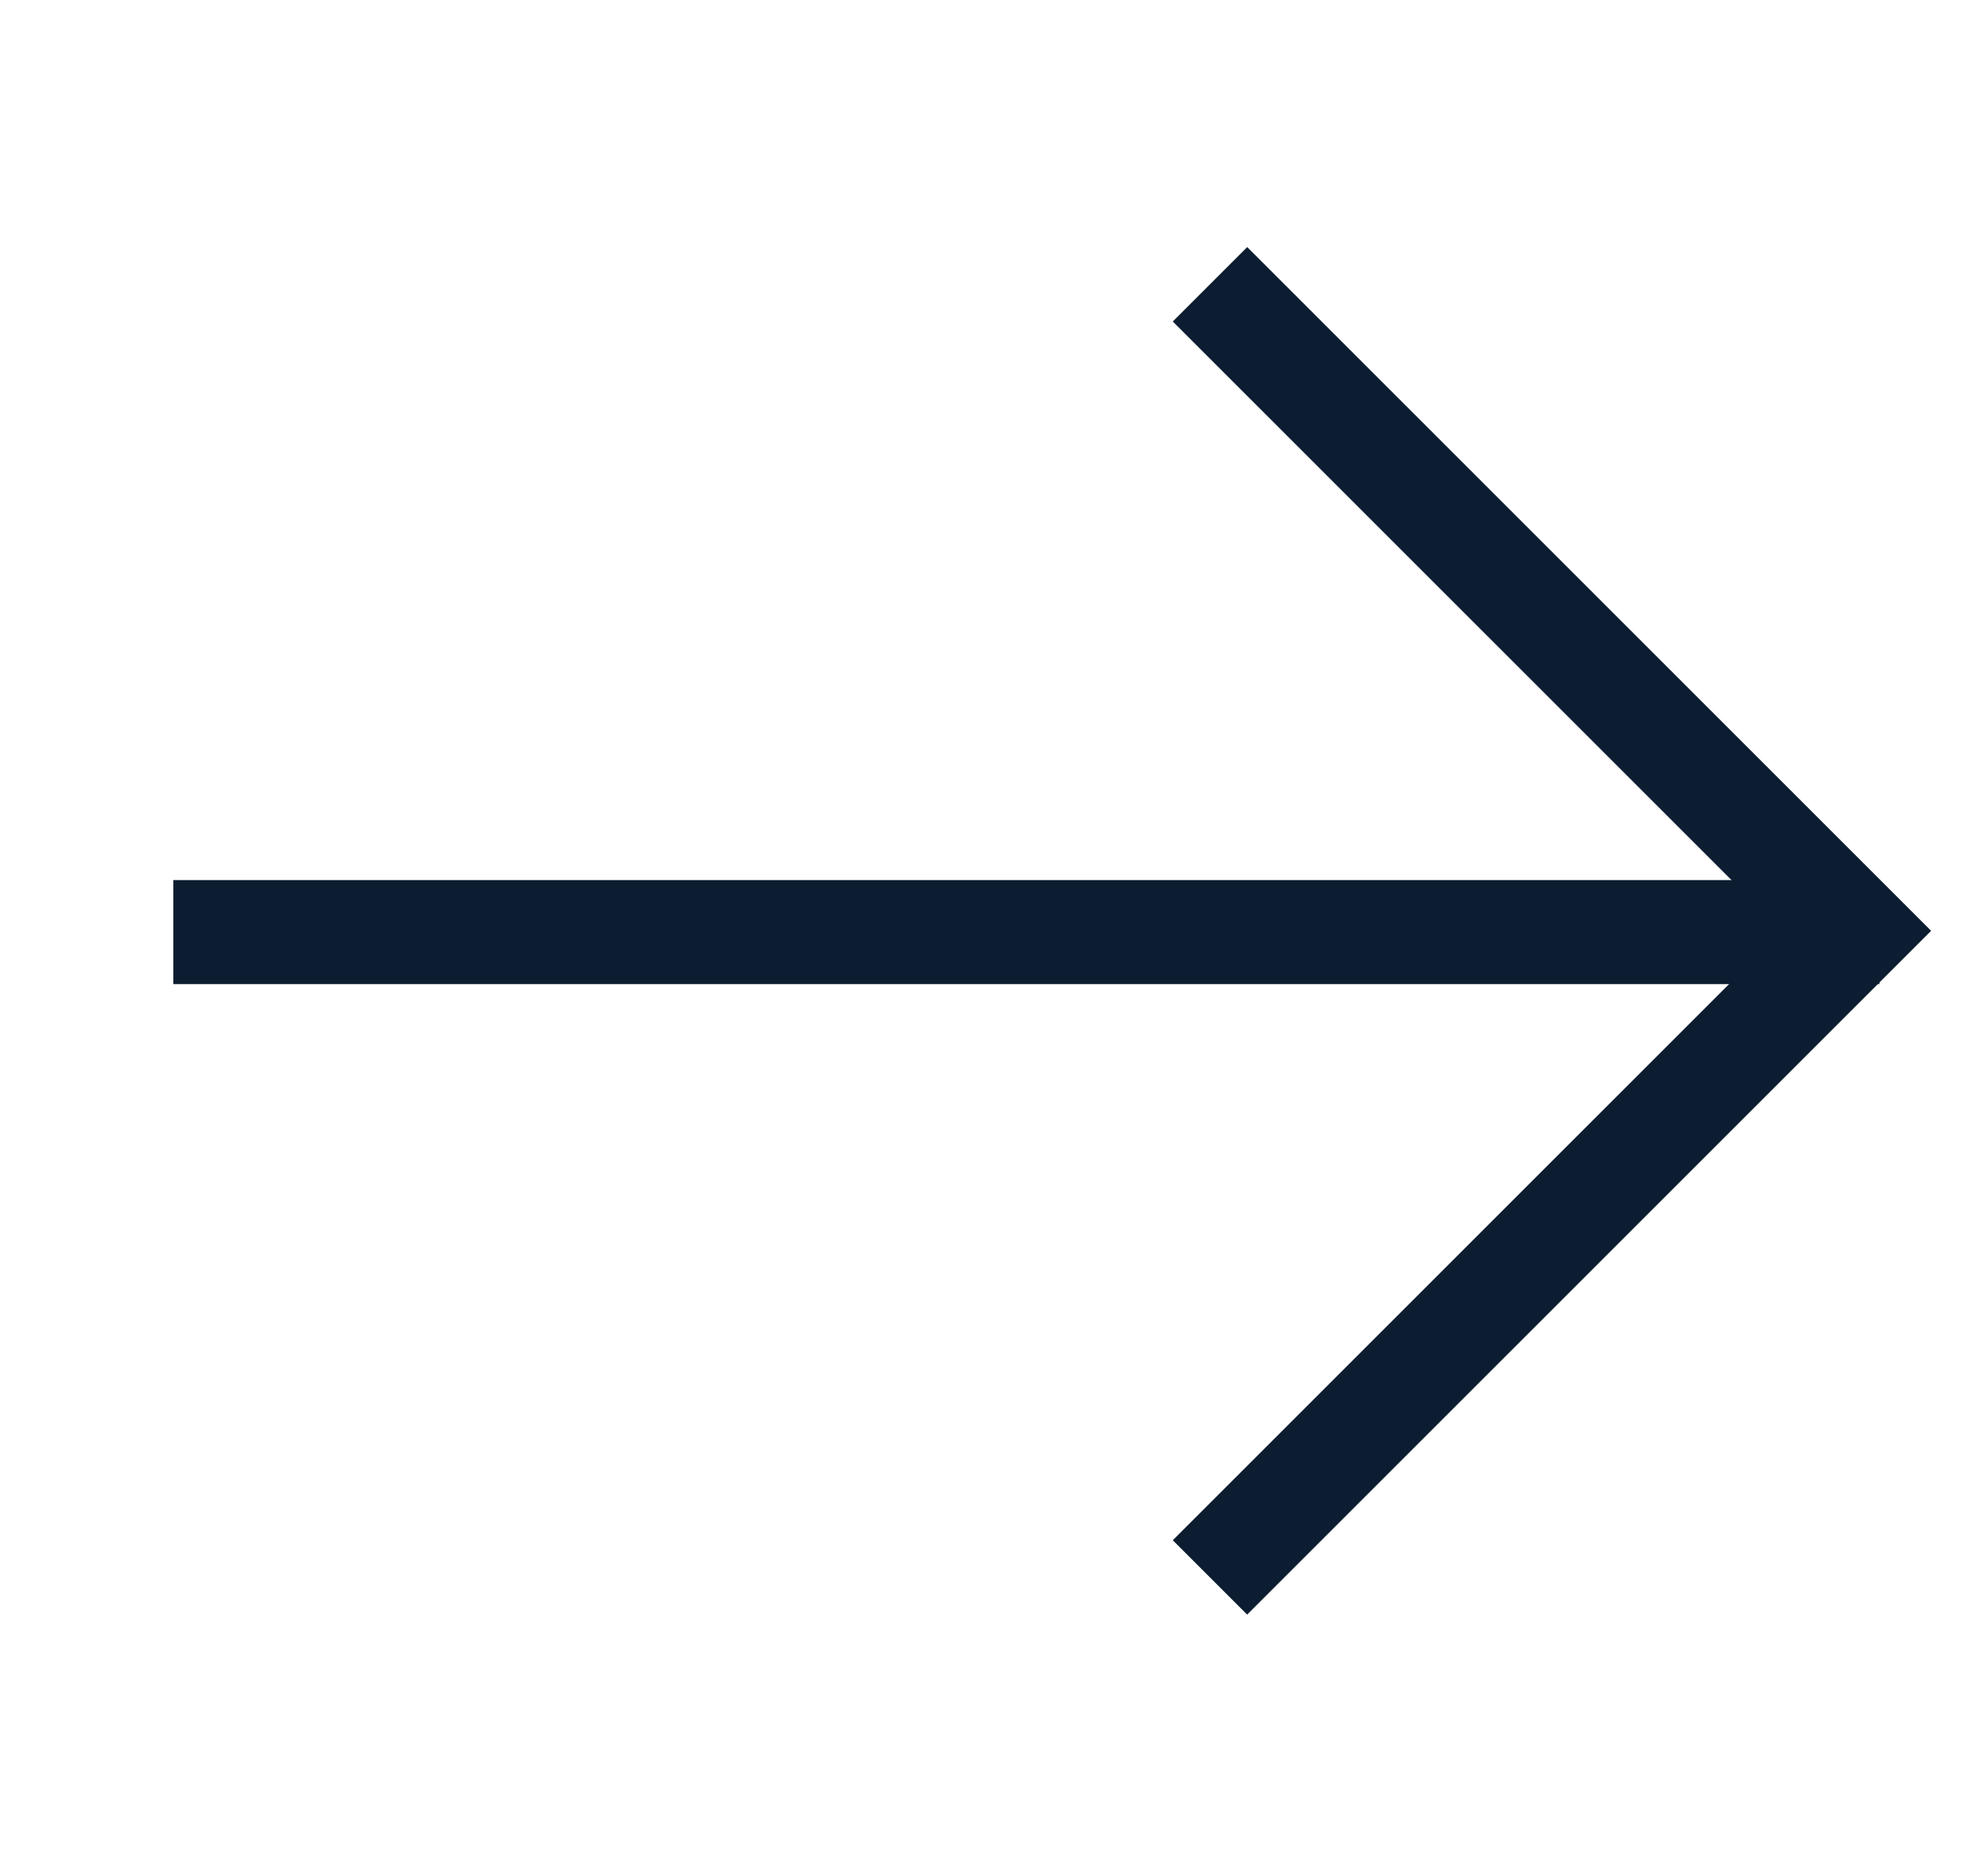 <svg xmlns="http://www.w3.org/2000/svg" width="23" height="22" viewBox="0 0 23 22">
    <g fill="none" fill-rule="evenodd">
        <g fill="#0D1D31">
            <g>
                <g fill-rule="nonzero">
                    <path d="M11.339 10.144L1.234 10.144 1.234 0.039 0.42 0.039 0 0.039 0 11.378 0 11.377 11.339 11.377 11.339 10.957z" transform="translate(-789 -2724) scale(-1 1) rotate(45 -3687.84 395.723) translate(0 4.622)"/>
                </g>
                <path d="M6.901 -1.491L8.121 -1.491 8.121 18.509 6.901 18.509z" transform="translate(-789 -2724) scale(-1 1) rotate(45 -3687.84 395.723) rotate(45 7.51 8.509)"/>
            </g>
        </g>
    </g>
</svg>
